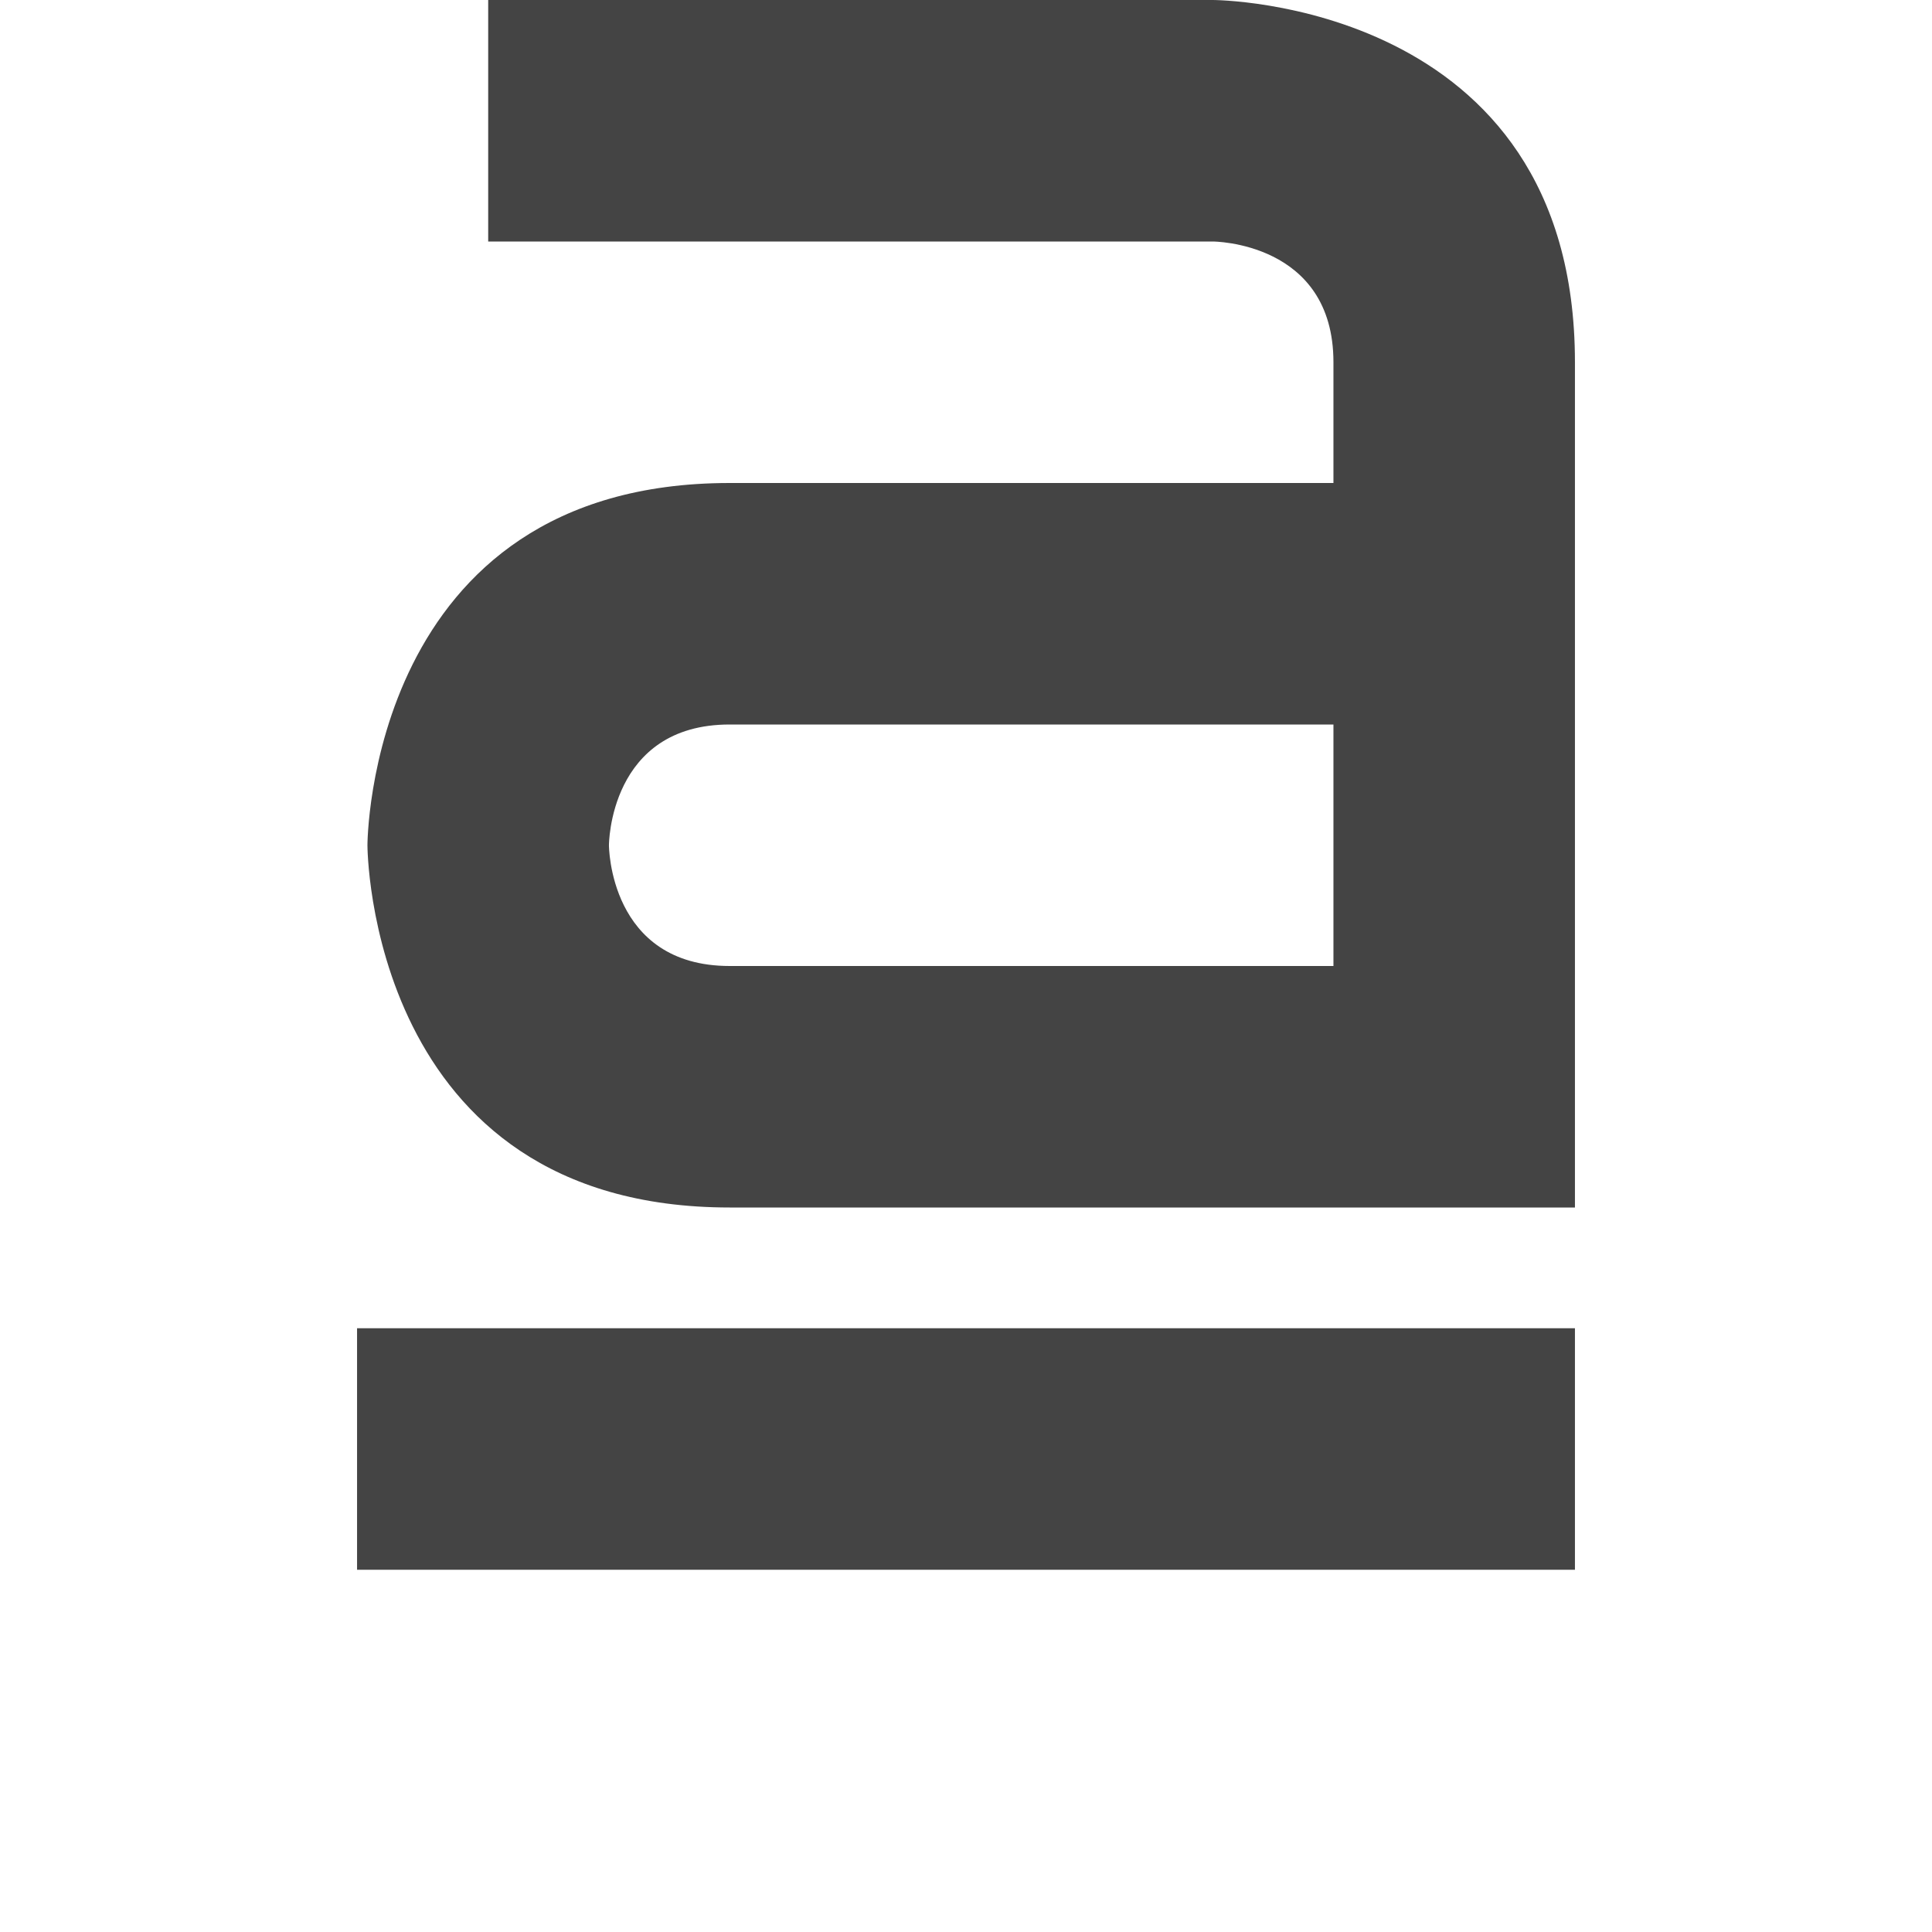 <svg width="16" height="16" xmlns="http://www.w3.org/2000/svg">
 <defs>
  <style id="current-color-scheme" type="text/css">.ColorScheme-Text { color:#444444; } .ColorScheme-Highlight { color:#4285f4; }</style>
 </defs>
 <path class="ColorScheme-Text" d="m2.957 13v-2h10.086v2h-10.086zm1.086-13v2h6s1 0 1 1v1h-5c-3 0-3 3-3 3s0 3 3 3h7v-7c0-3-3-3-3-3h-6zm2 6h5v2h-5c-1 0-1-1-1-1s0-1 1-1z" style="fill-rule:evenodd;fill:currentColor"/>
</svg>
